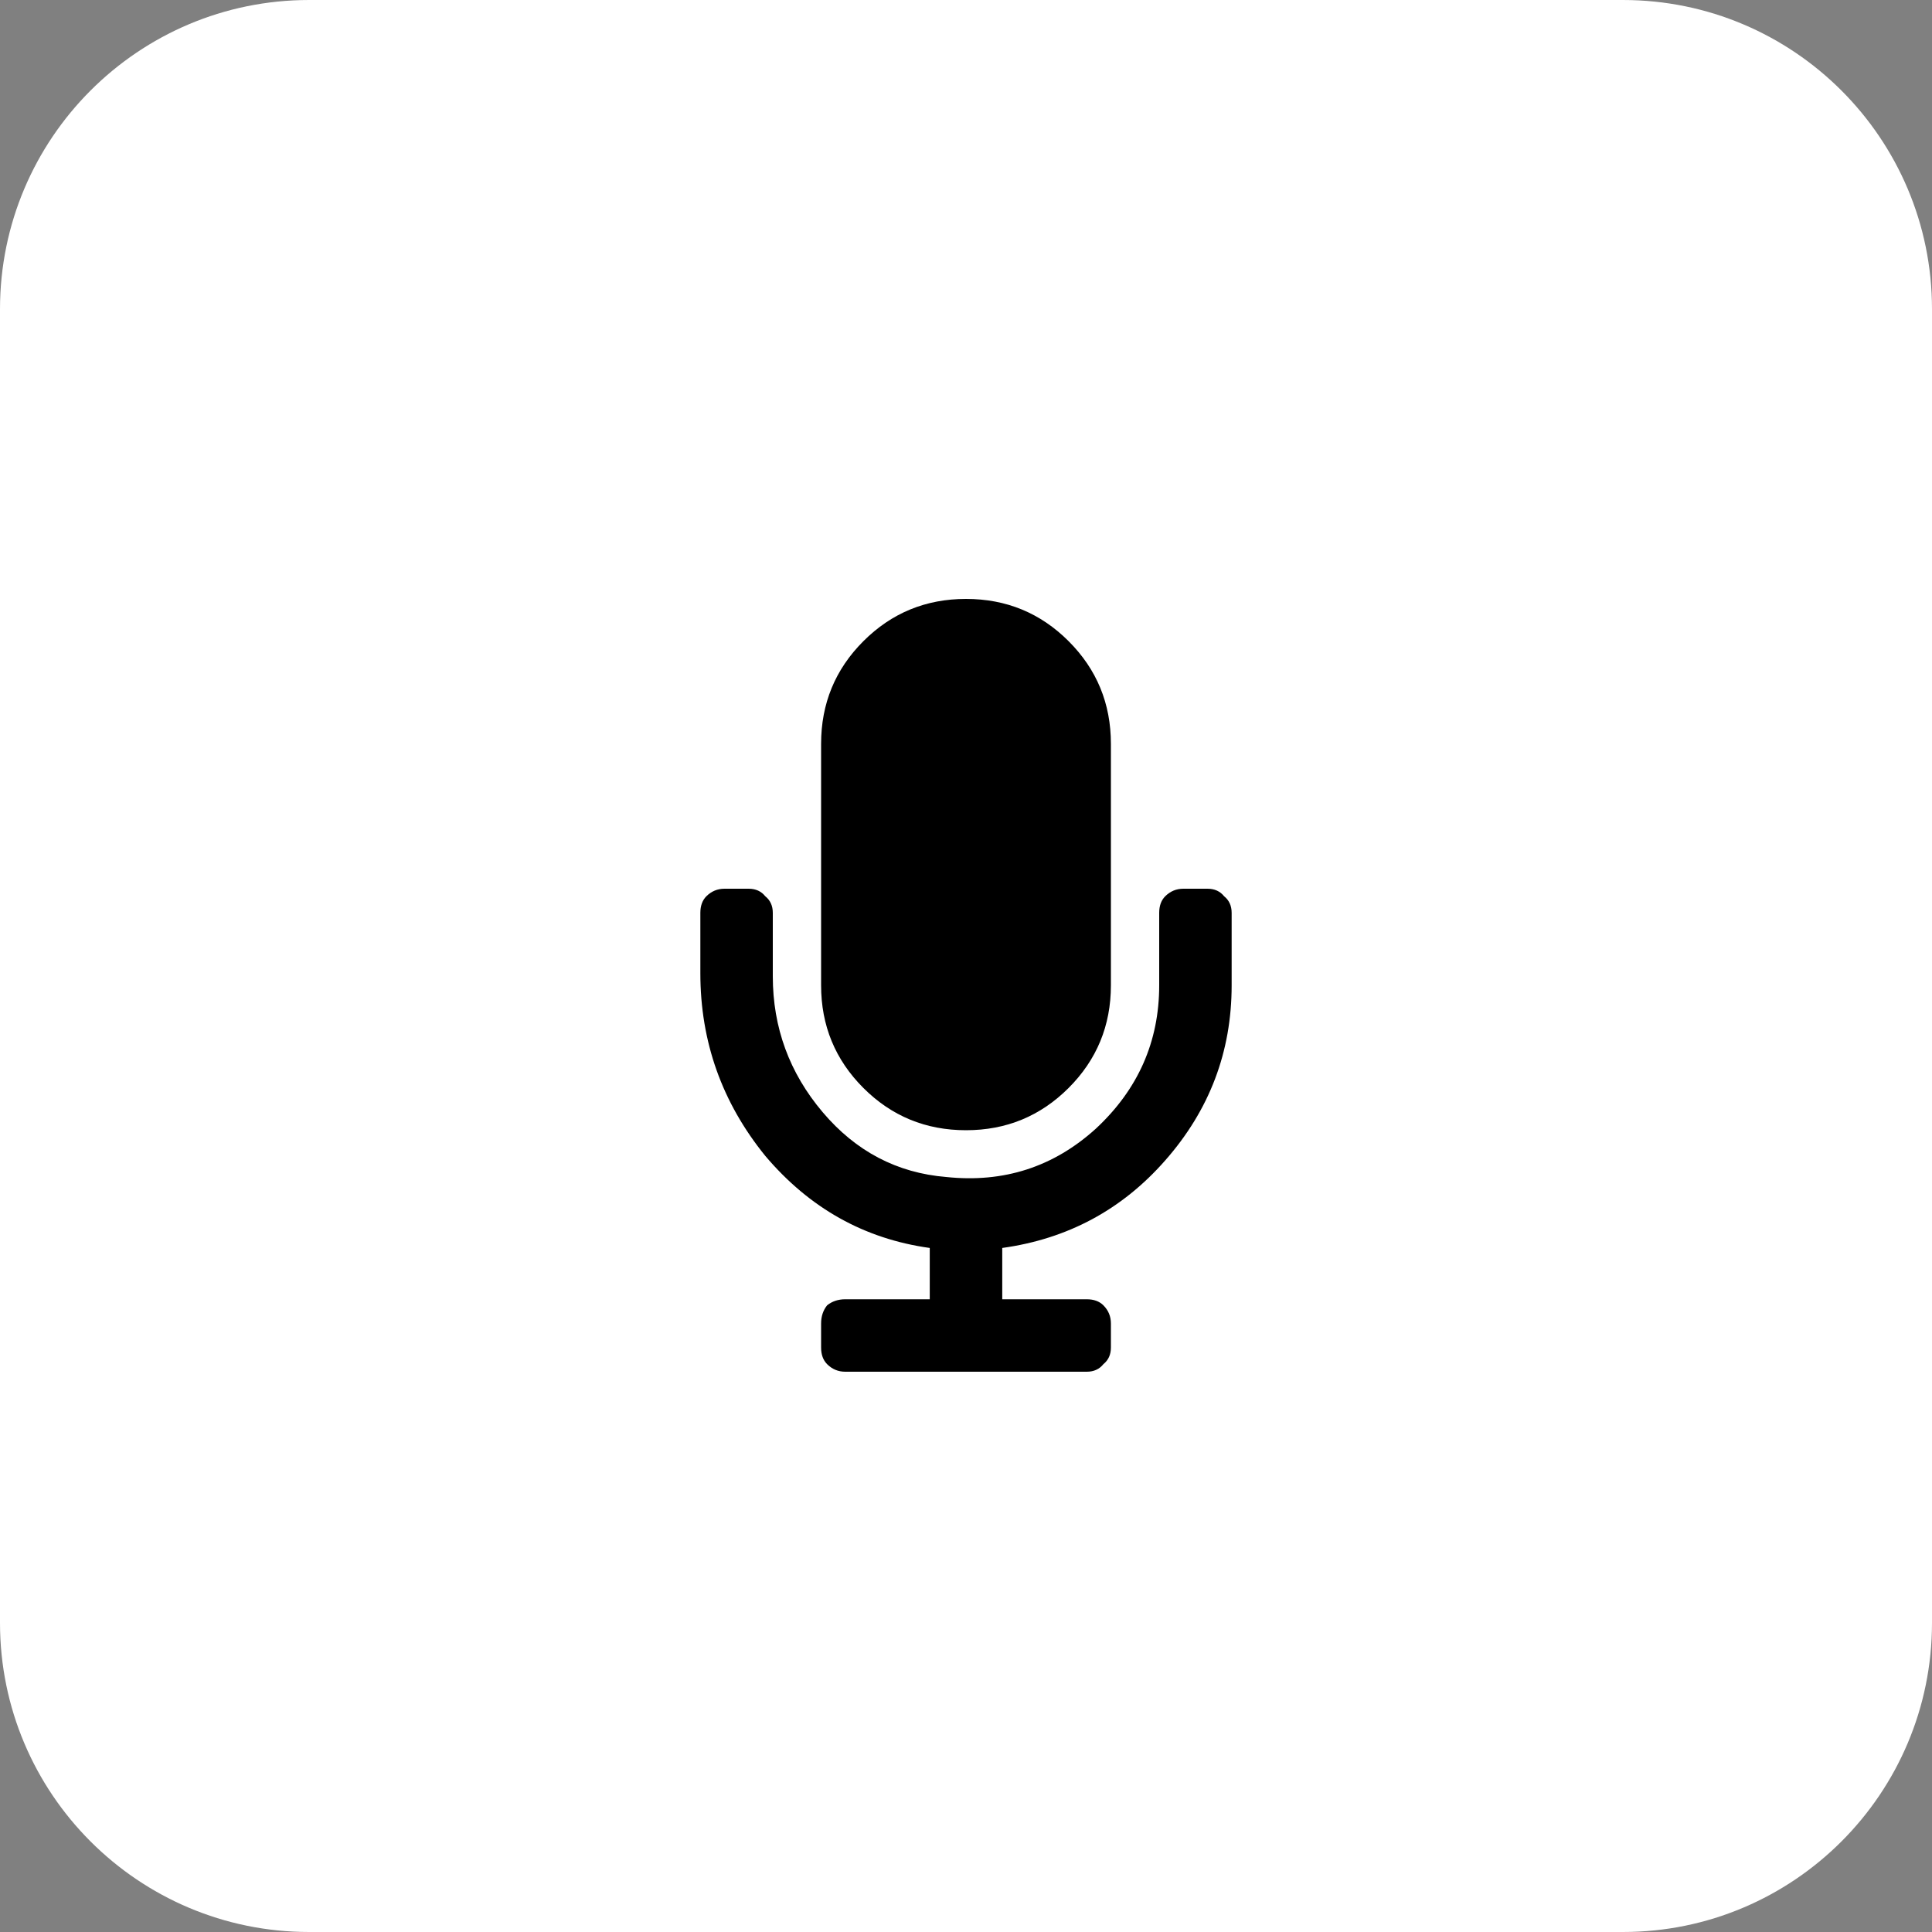 <svg width="50" height="50" viewBox="0 0 50 50" fill="none" xmlns="http://www.w3.org/2000/svg">
<rect x="0" y="0" width="50" height="50" fill="#808080" stroke="none"/>
<path d="M42 0H8C3.582 0 0 3.582 0 8V42C0 46.418 3.582 50 8 50H42C46.418 50 50 46.418 50 42V8C50 3.582 46.418 0 42 0Z" fill="white"/>
<path d="M27.656 28.156C26.927 28.885 26.042 29.25 25 29.25C23.958 29.25 23.073 28.885 22.344 28.156C21.615 27.427 21.25 26.542 21.25 25.5V19.25C21.25 18.208 21.615 17.323 22.344 16.594C23.073 15.865 23.958 15.5 25 15.5C26.042 15.5 26.927 15.865 27.656 16.594C28.385 17.323 28.75 18.208 28.75 19.25V25.5C28.75 26.542 28.385 27.427 27.656 28.156ZM31.25 23C31.432 23 31.576 23.065 31.68 23.195C31.81 23.299 31.875 23.443 31.875 23.625V25.5C31.875 27.219 31.302 28.729 30.156 30.031C29.037 31.307 27.63 32.062 25.938 32.297V33.625H28.125C28.307 33.625 28.451 33.677 28.555 33.781C28.685 33.911 28.75 34.068 28.75 34.25V34.875C28.75 35.057 28.685 35.2 28.555 35.305C28.451 35.435 28.307 35.5 28.125 35.5H21.875C21.693 35.5 21.537 35.435 21.406 35.305C21.302 35.2 21.25 35.057 21.25 34.875V34.25C21.25 34.068 21.302 33.911 21.406 33.781C21.537 33.677 21.693 33.625 21.875 33.625H24.062V32.297C22.37 32.062 20.951 31.268 19.805 29.914C18.685 28.534 18.125 26.958 18.125 25.188V23.625C18.125 23.443 18.177 23.299 18.281 23.195C18.412 23.065 18.568 23 18.75 23H19.375C19.557 23 19.701 23.065 19.805 23.195C19.935 23.299 20 23.443 20 23.625V25.266C20 26.594 20.43 27.766 21.289 28.781C22.148 29.797 23.216 30.357 24.492 30.461C25.977 30.617 27.266 30.201 28.359 29.211C29.453 28.195 30 26.958 30 25.5V23.625C30 23.443 30.052 23.299 30.156 23.195C30.287 23.065 30.443 23 30.625 23H31.25Z" fill="black"/>
</svg>

